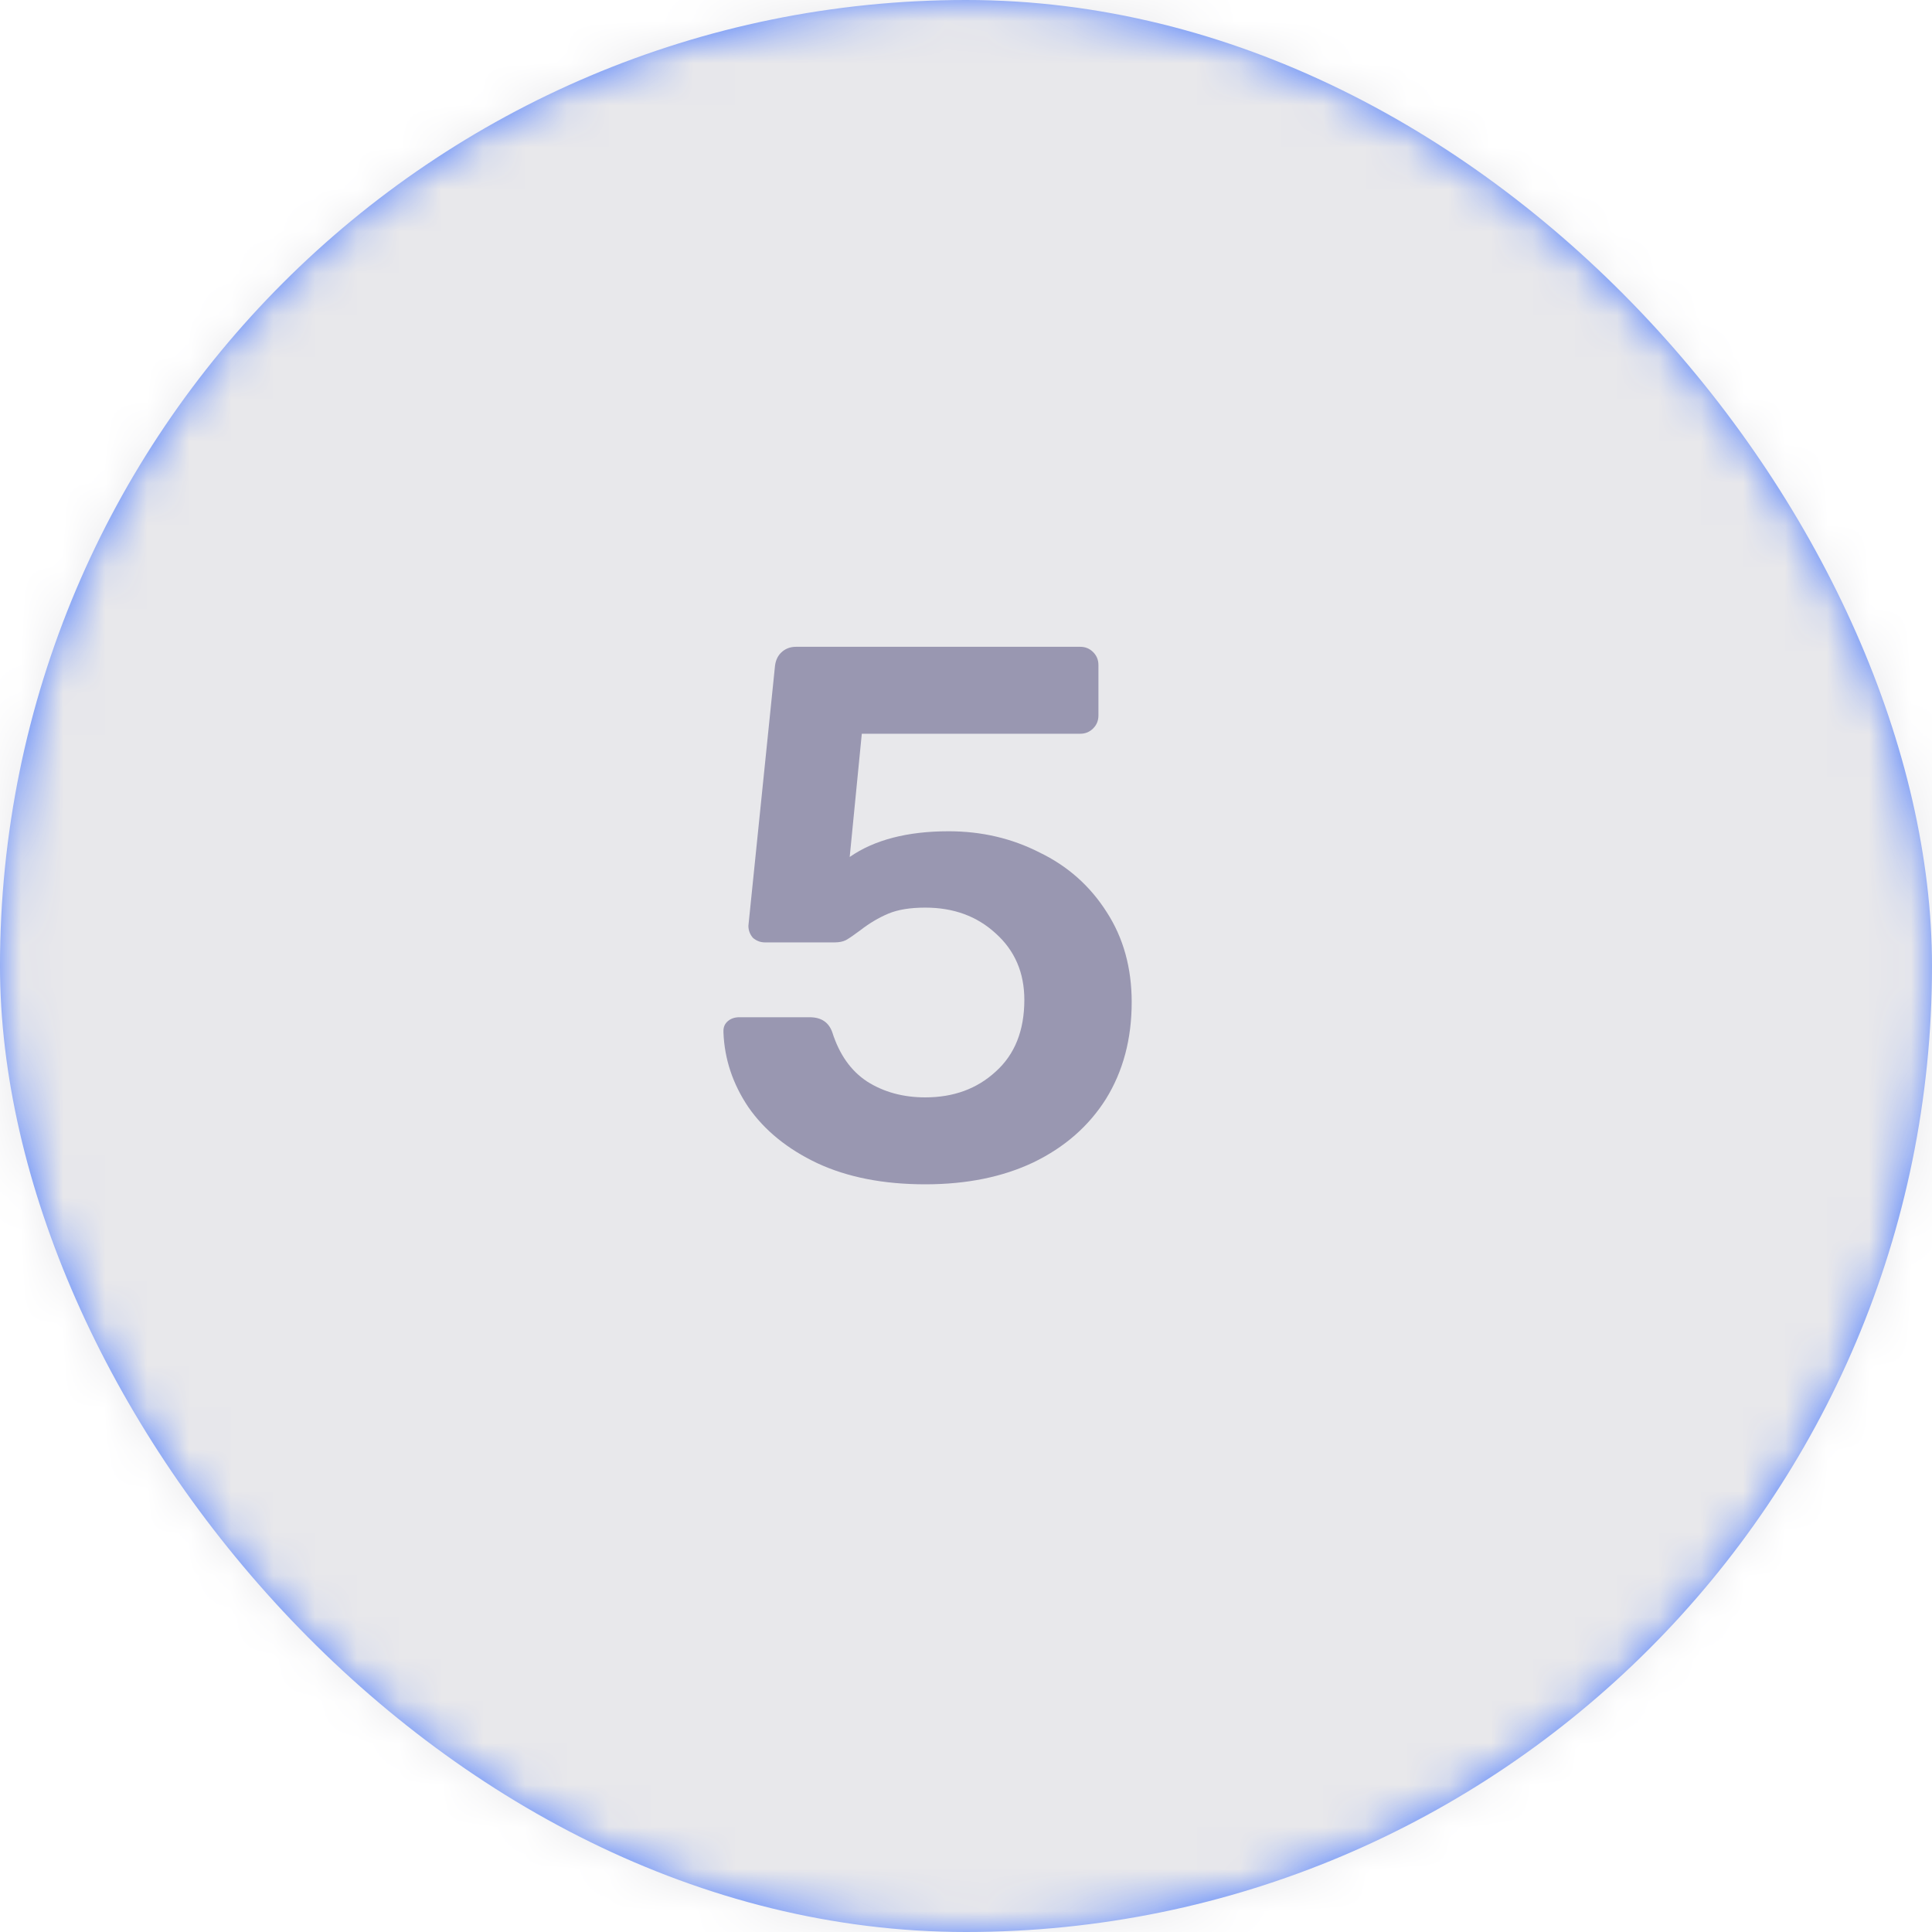 <svg width="46" height="46" viewBox="0 0 46 46" fill="none" xmlns="http://www.w3.org/2000/svg">
<rect width="46" height="46" rx="23" fill="#4D7CFE"/>
<mask id="mask0" mask-type="alpha" maskUnits="userSpaceOnUse" x="0" y="0" width="46" height="46">
<rect width="46" height="46" rx="23" fill="white"/>
</mask>
<g mask="url(#mask0)">
<rect x="-0.67" y="-4" width="47.563" height="54" rx="23" fill="#E8E8EB"/>
</g>
<path d="M22.031 28.198C21.035 28.198 20.177 28.03 19.457 27.694C18.749 27.358 18.203 26.914 17.819 26.362C17.447 25.81 17.249 25.216 17.225 24.58V24.544C17.225 24.448 17.261 24.37 17.333 24.31C17.405 24.25 17.495 24.22 17.603 24.22H19.277C19.553 24.22 19.733 24.34 19.817 24.58C19.985 25.108 20.261 25.498 20.645 25.75C21.041 26.002 21.503 26.128 22.031 26.128C22.703 26.128 23.261 25.924 23.705 25.516C24.161 25.108 24.389 24.538 24.389 23.806C24.389 23.158 24.161 22.63 23.705 22.222C23.261 21.814 22.703 21.61 22.031 21.61C21.671 21.61 21.377 21.658 21.149 21.754C20.921 21.85 20.699 21.982 20.483 22.15C20.339 22.258 20.225 22.336 20.141 22.384C20.069 22.42 19.979 22.438 19.871 22.438H18.215C18.107 22.438 18.011 22.402 17.927 22.33C17.855 22.246 17.819 22.15 17.819 22.042L18.449 15.886C18.461 15.742 18.509 15.628 18.593 15.544C18.689 15.448 18.809 15.4 18.953 15.4H25.721C25.841 15.4 25.943 15.442 26.027 15.526C26.111 15.61 26.153 15.712 26.153 15.832V17.038C26.153 17.158 26.111 17.26 26.027 17.344C25.943 17.428 25.841 17.47 25.721 17.47H20.519L20.231 20.404C20.819 19.996 21.605 19.792 22.589 19.792C23.369 19.792 24.089 19.96 24.749 20.296C25.421 20.62 25.955 21.094 26.351 21.718C26.747 22.33 26.945 23.044 26.945 23.86C26.945 24.736 26.741 25.504 26.333 26.164C25.925 26.812 25.349 27.316 24.605 27.676C23.873 28.024 23.015 28.198 22.031 28.198Z" fill="#9997B1"/>
</svg>
